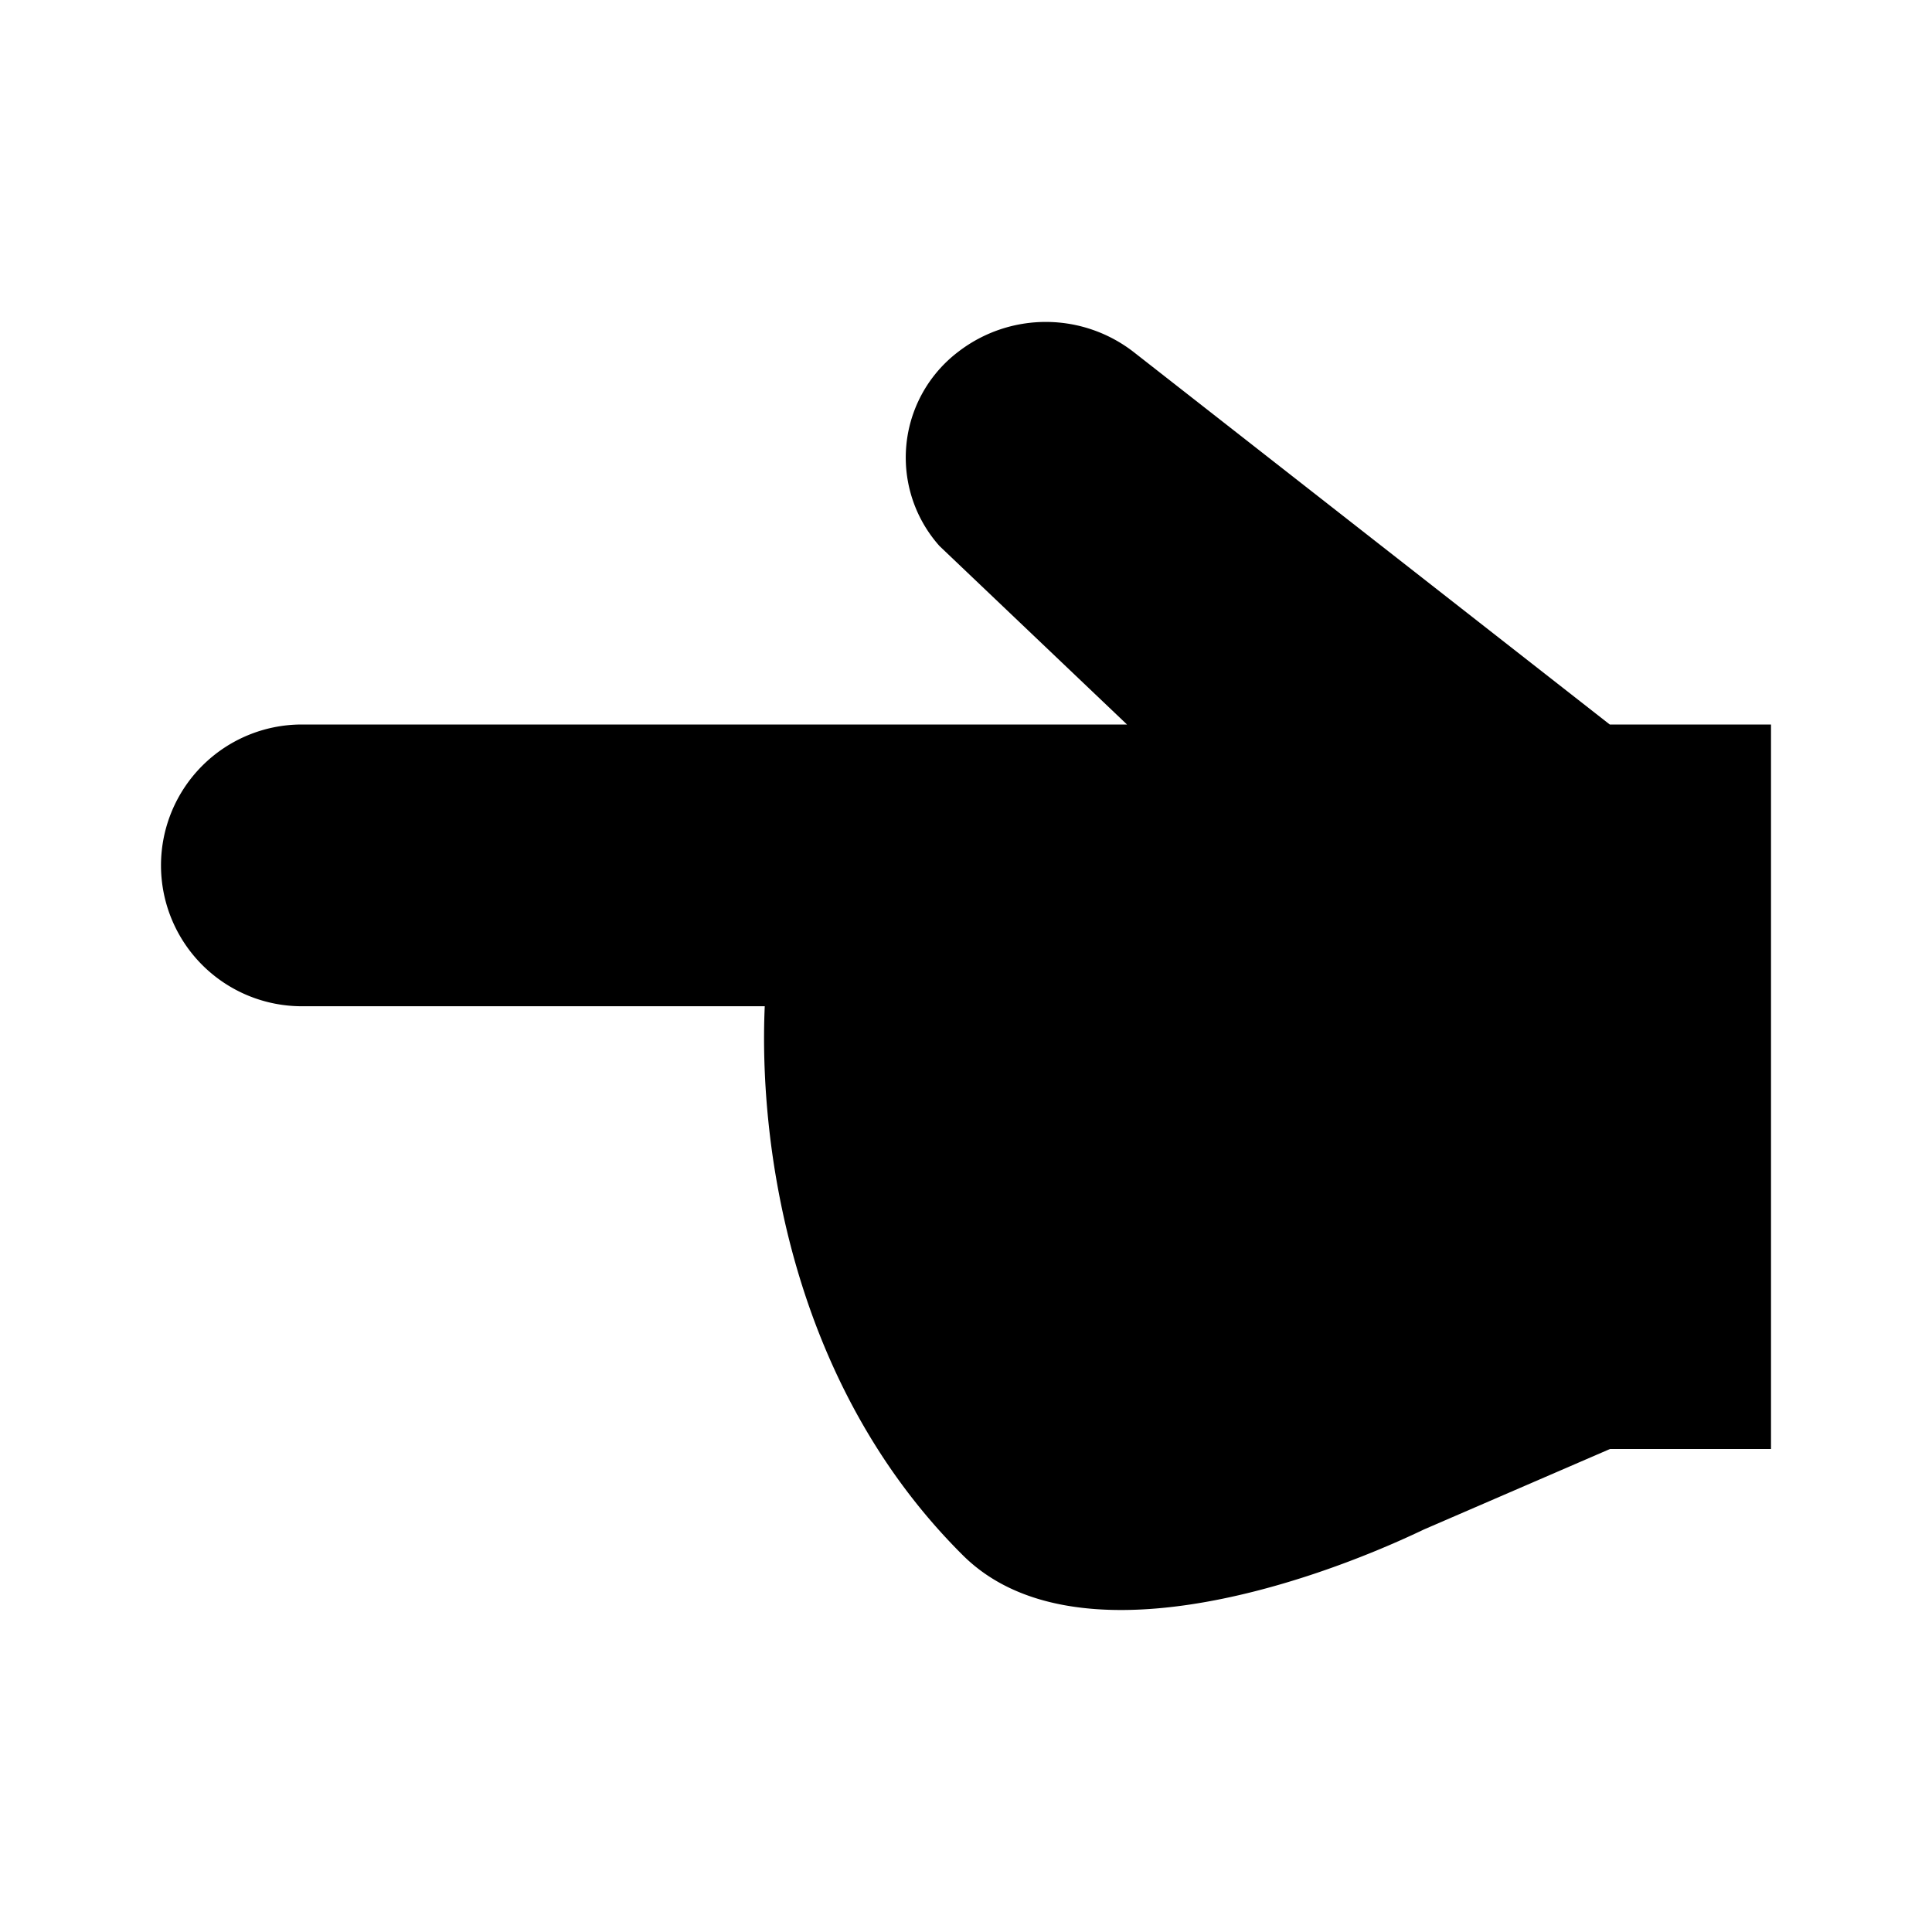 <svg xmlns="http://www.w3.org/2000/svg" viewBox="0 0 24 24"><path d="M22 18h-2l-2.31.999c-1.478.707-4.367 1.674-5.728.322C9.817 17.19 9.424 14.208 9.5 12.5H3.75a1.75 1.75 0 1 1 0-3.5H14l-2.329-2.217a1.65 1.65 0 0 1 .234-2.414 1.78 1.78 0 0 1 2.184.009L19.997 9H22"/></svg>